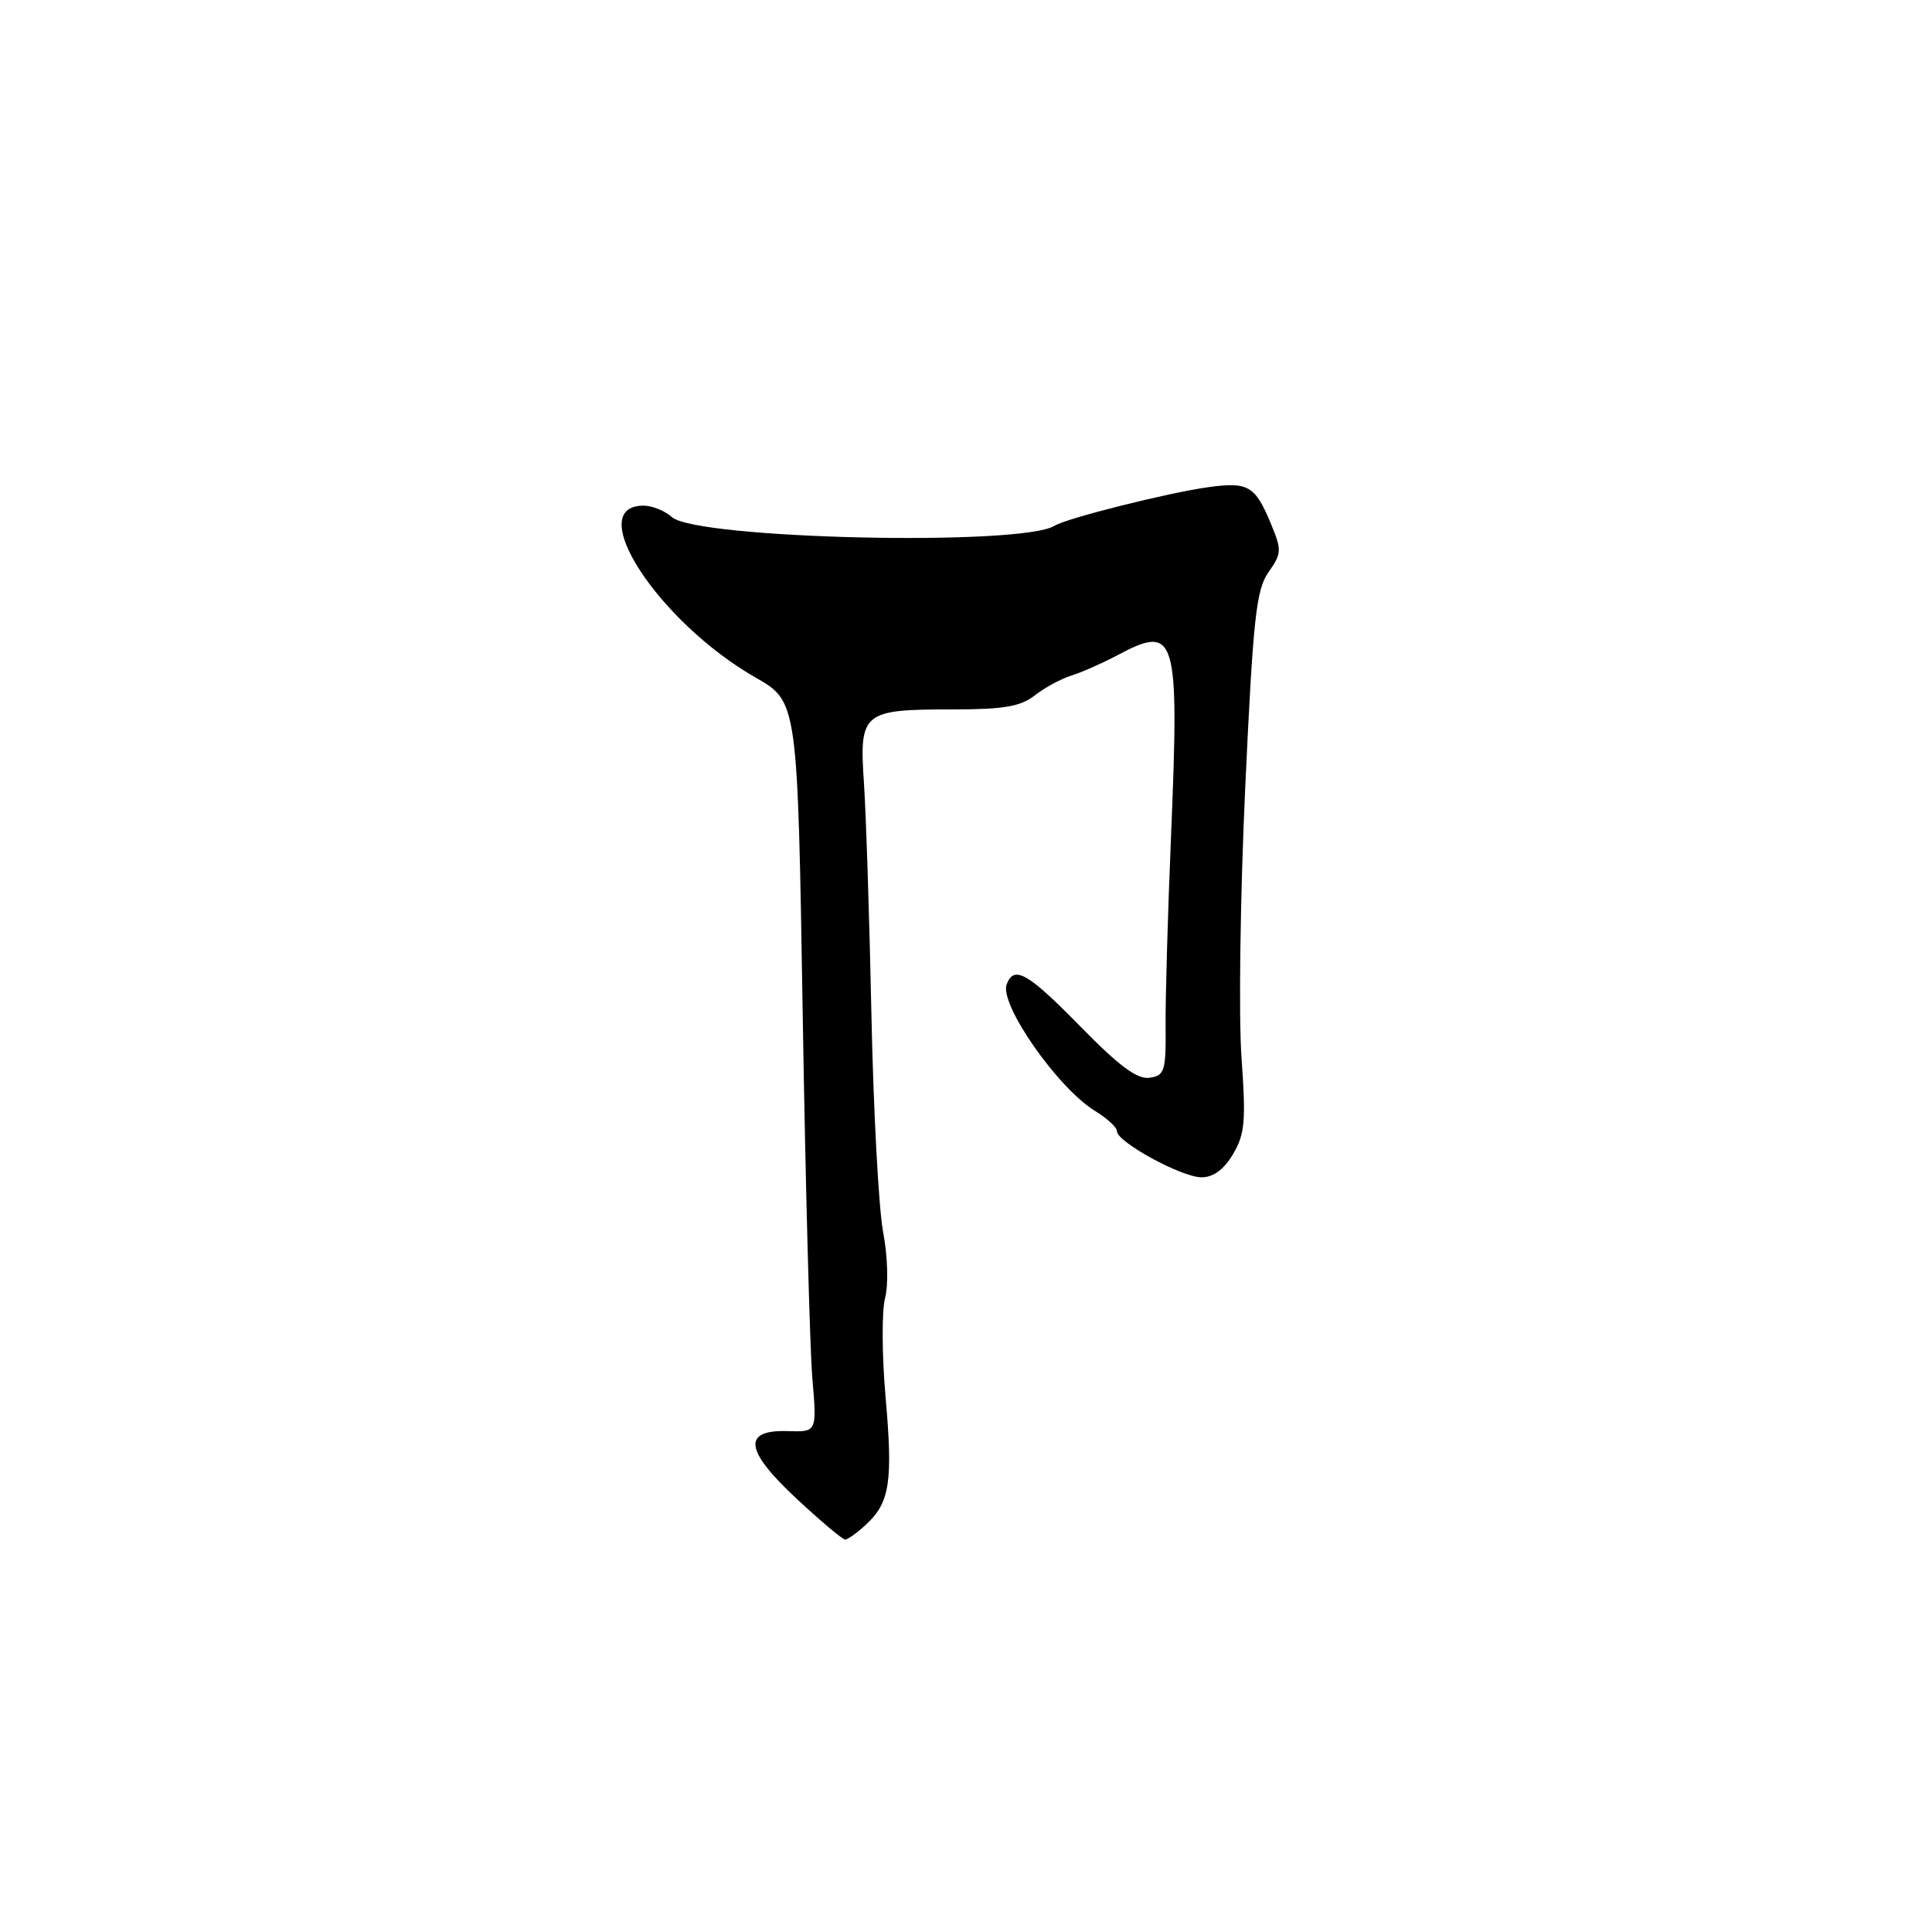 <?xml version="1.0" encoding="UTF-8" standalone="no"?>
<!DOCTYPE svg PUBLIC "-//W3C//DTD SVG 1.1//EN" "http://www.w3.org/Graphics/SVG/1.1/DTD/svg11.dtd" >
<svg xmlns="http://www.w3.org/2000/svg" xmlns:xlink="http://www.w3.org/1999/xlink" version="1.1" viewBox="0 0 256 256">
 <g >
 <path fill="currentColor"
d=" M 114.80 201.97 C 117.91 199.08 118.33 196.29 117.34 185.08 C 116.86 179.62 116.83 173.75 117.27 172.03 C 117.74 170.24 117.63 166.47 117.01 163.20 C 116.43 160.07 115.73 147.15 115.47 134.50 C 115.21 121.85 114.76 108.03 114.48 103.80 C 113.84 94.34 114.26 94.00 126.30 94.00 C 133.00 94.00 135.22 93.62 137.12 92.14 C 138.43 91.11 140.62 89.93 142.00 89.50 C 143.38 89.07 146.07 87.88 147.99 86.86 C 155.87 82.65 156.27 83.99 155.18 110.50 C 154.74 120.95 154.41 132.43 154.45 136.00 C 154.50 141.95 154.31 142.53 152.30 142.81 C 150.69 143.04 148.28 141.25 143.20 136.06 C 136.19 128.90 134.38 127.86 133.39 130.42 C 132.38 133.05 140.17 144.21 145.12 147.22 C 146.70 148.18 148.00 149.38 148.00 149.89 C 148.00 151.32 156.58 156.00 159.21 156.00 C 160.78 156.00 162.17 154.97 163.39 152.92 C 164.96 150.26 165.11 148.53 164.50 140.02 C 164.12 134.62 164.34 118.57 165.00 104.35 C 166.04 81.90 166.45 78.15 168.08 75.82 C 169.84 73.31 169.86 72.90 168.37 69.32 C 166.30 64.35 165.38 63.82 160.06 64.56 C 154.69 65.31 141.36 68.66 139.72 69.67 C 135.30 72.41 92.23 71.42 89.02 68.51 C 88.10 67.68 86.41 67.00 85.28 67.00 C 77.18 67.00 87.22 82.40 100.12 89.78 C 105.69 92.97 105.69 92.97 106.36 134.23 C 106.73 156.93 107.31 178.71 107.64 182.63 C 108.25 189.75 108.25 189.75 104.41 189.63 C 98.31 189.43 98.67 192.19 105.59 198.62 C 108.76 201.58 111.65 204.00 111.99 204.00 C 112.34 204.00 113.60 203.09 114.80 201.97 Z "/>
</g>
</svg>